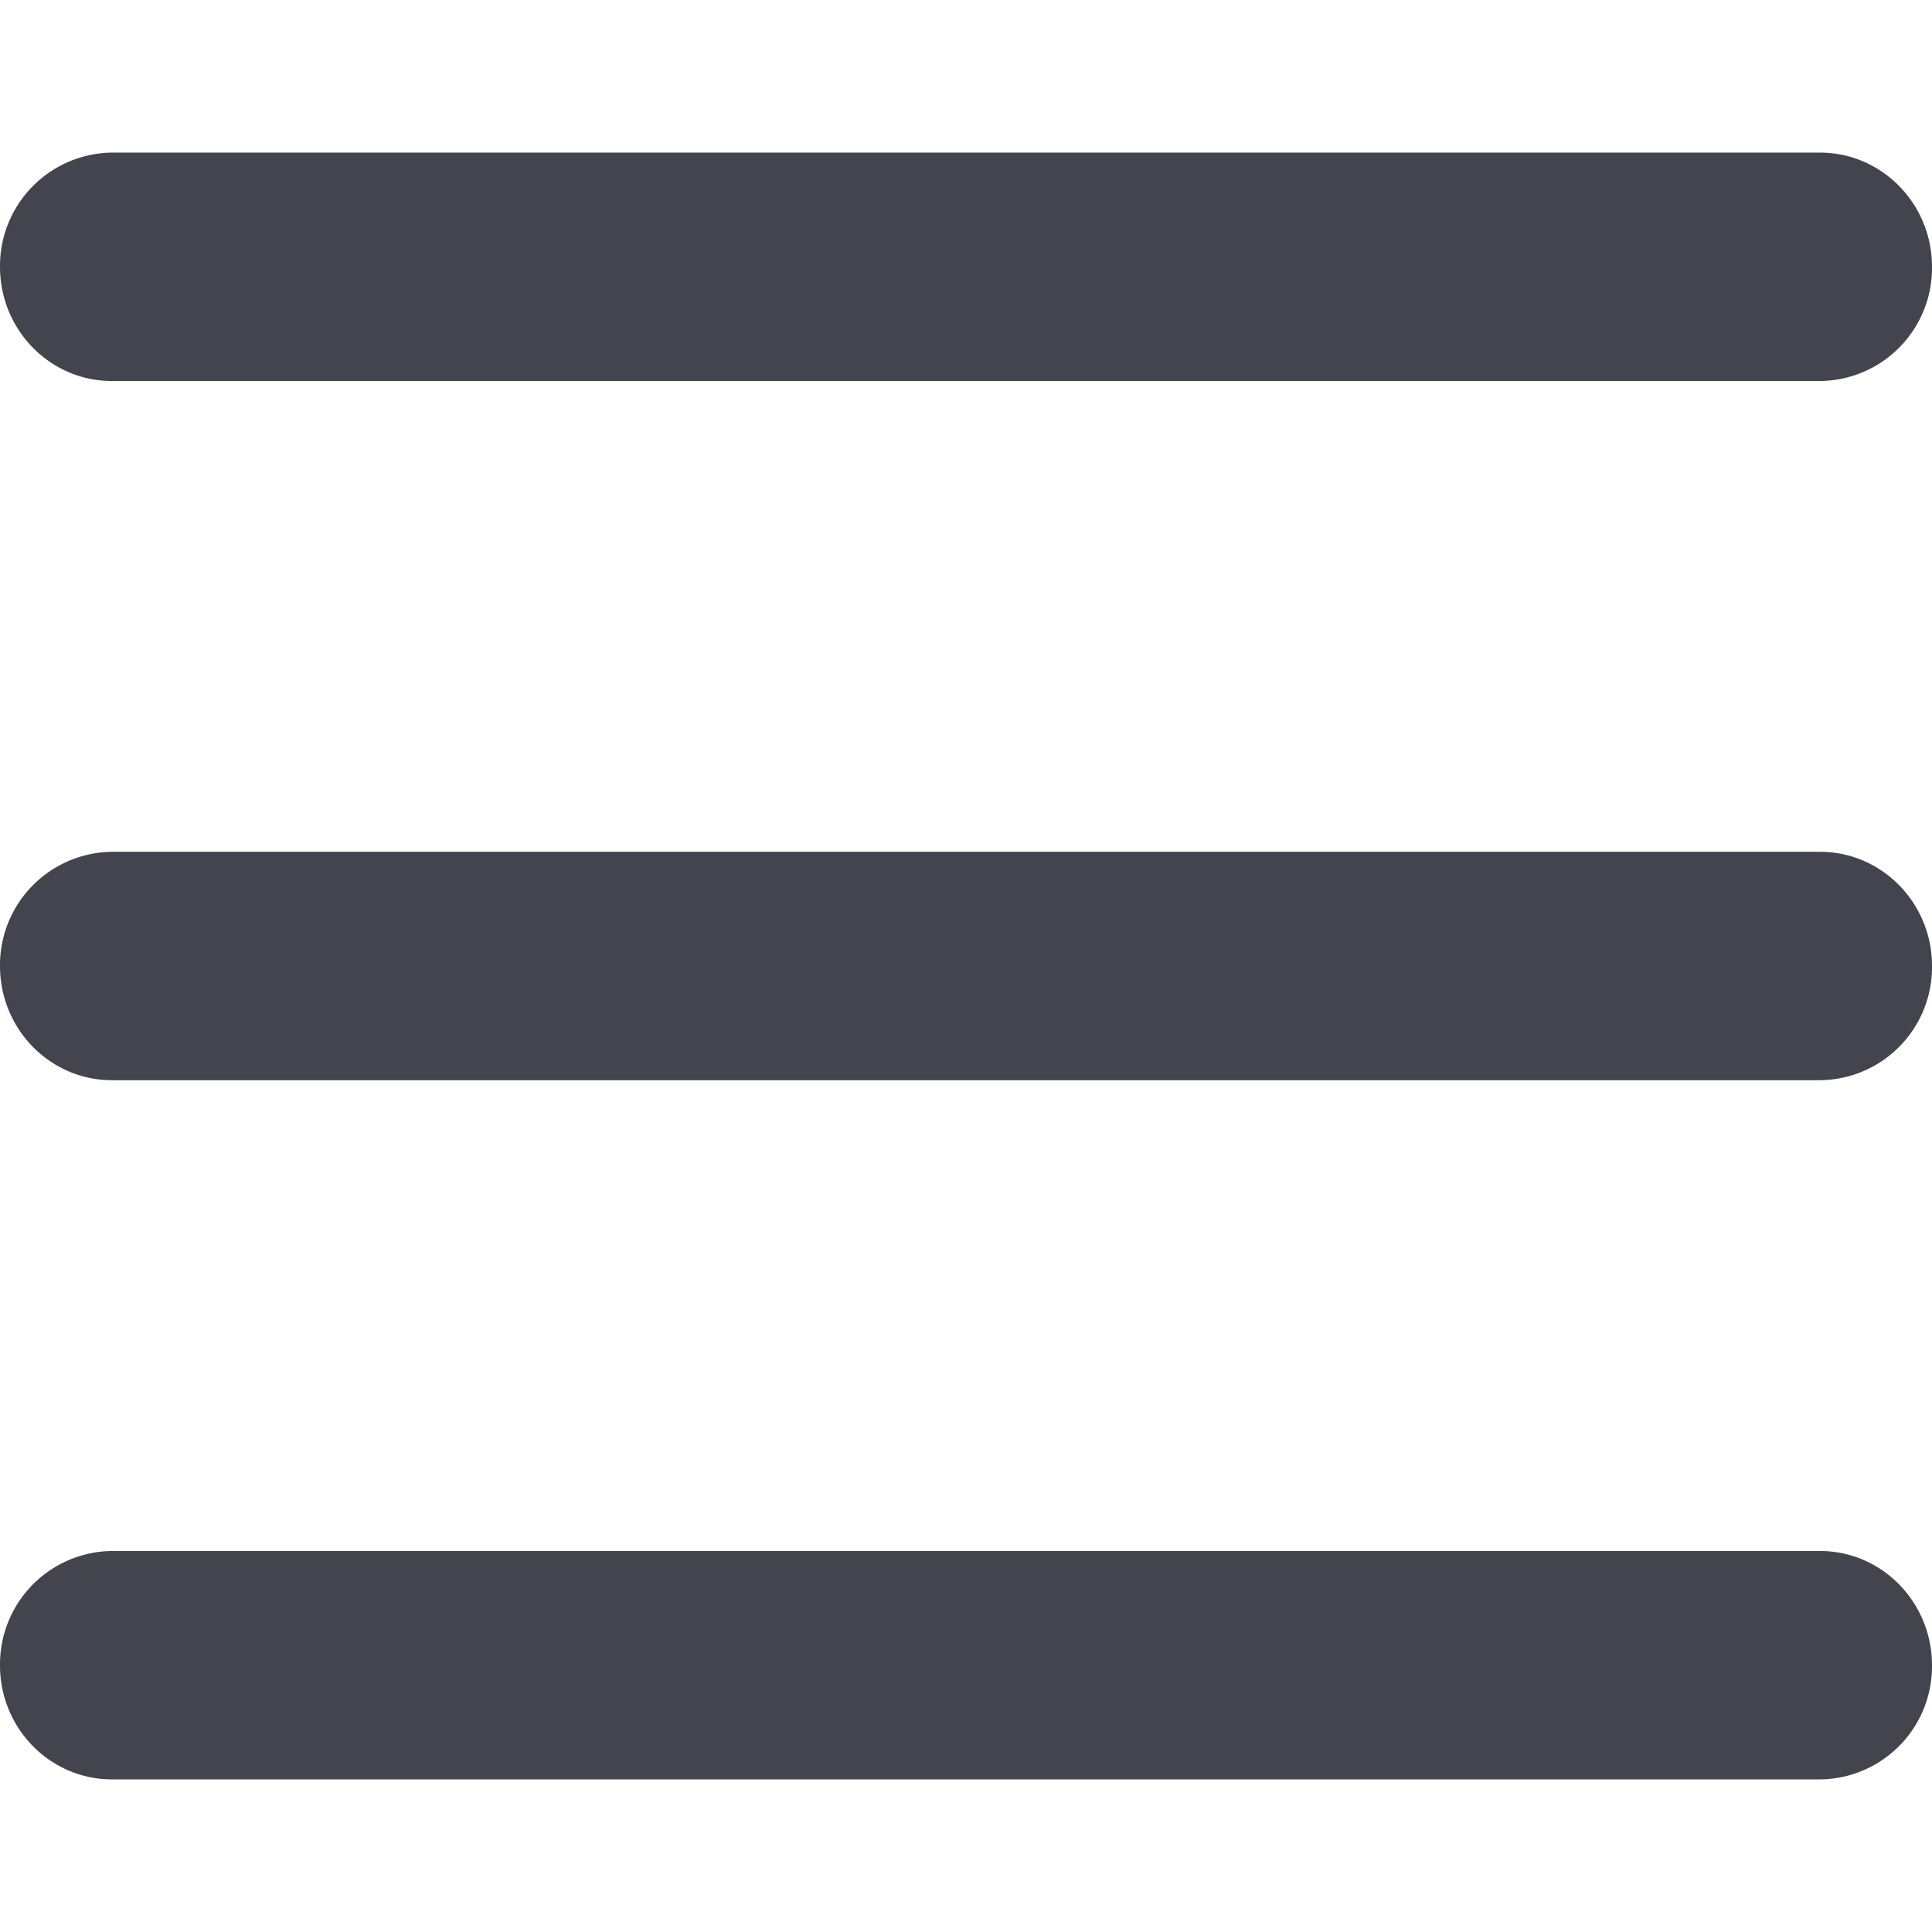 <svg xmlns="http://www.w3.org/2000/svg" width="73.17" height="73.17" viewBox="0 0 73.17 73.17"><path fill="#44444f" d="M4.24 14.43h64.69a4.28 4.28 0 0 0 4.24-4.33c0-2.38-1.9-4.32-4.24-4.32H4.24A4.29 4.29 0 0 0 0 10.1c0 2.4 1.9 4.33 4.24 4.33zm64.69 17.83H4.24A4.29 4.29 0 0 0 0 36.58c0 2.4 1.9 4.33 4.24 4.33h64.69a4.28 4.28 0 0 0 4.24-4.33c0-2.38-1.9-4.32-4.24-4.32zm0 26.48H4.24A4.29 4.29 0 0 0 0 63.07c0 2.39 1.9 4.32 4.24 4.32h64.69a4.28 4.28 0 0 0 4.24-4.32c0-2.39-1.9-4.33-4.24-4.33z"/></svg>